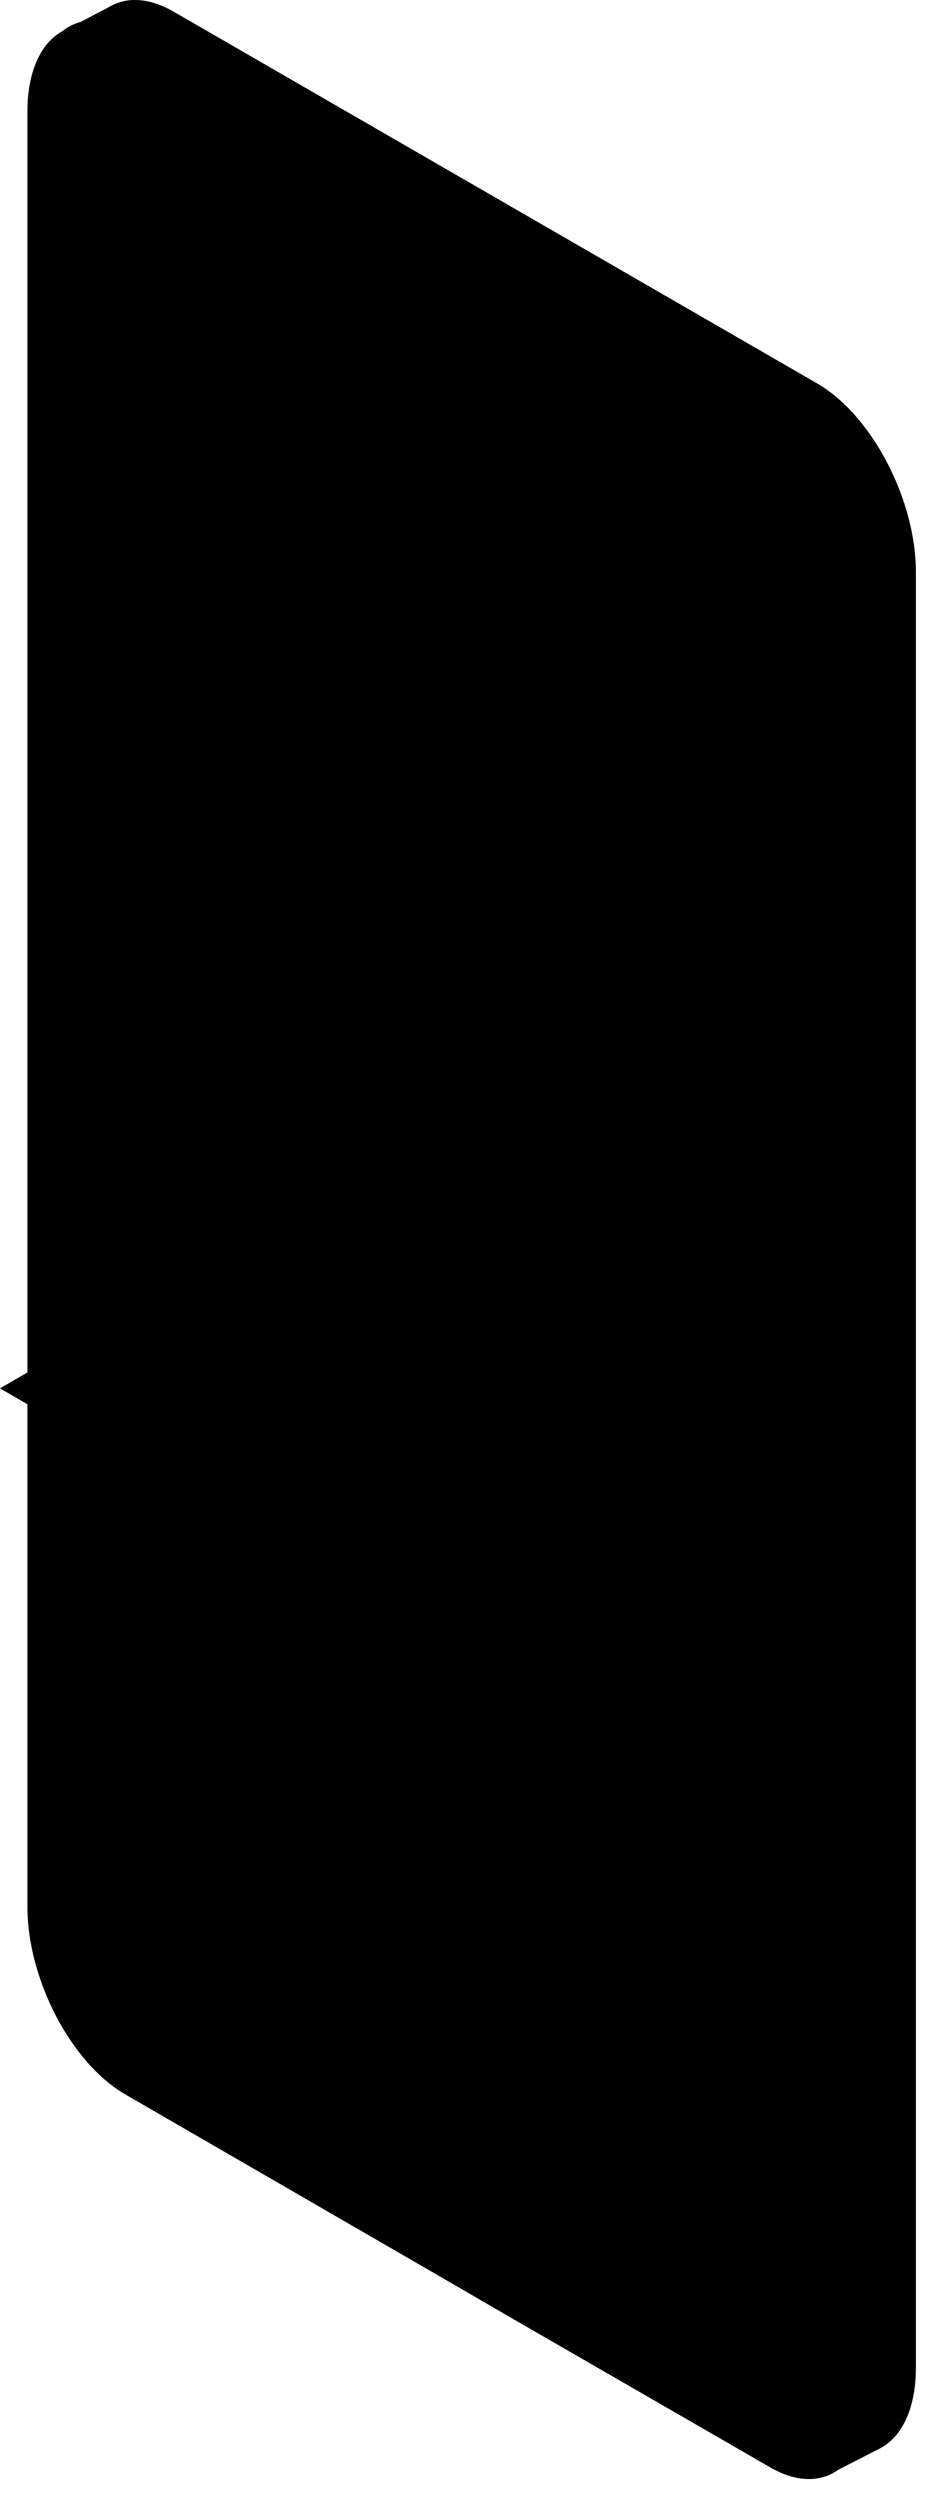 <?xml version="1.0" encoding="utf-8"?>
<!-- Generator: Adobe Illustrator 21.0.0, SVG Export Plug-In . SVG Version: 6.00 Build 0)  -->
<svg version="1.1" id="Layer_1" xmlns="http://www.w3.org/2000/svg" xmlns:xlink="http://www.w3.org/1999/xlink" x="0px" y="0px"
	 viewBox="0 0 156.3 419" style="enable-background:new 0 0 156.3 419;" xml:space="preserve">
<style type="text/css">
	.st0{fill:#B1B4C4;}
	.st1{fill:#616E84;}
	.st2{fill:#20232D;}
	.st3{fill:#FFFFFF;}
	.st4{fill:#2B303F;}
	.st5{opacity:0.1;fill:#FFFFFF;enable-background:new    ;}
	.st6{fill:#757B89;}
	.st7{fill:#E9EAF2;}
	.st8{fill:#CED0DB;}
	.st9{fill:#2B2A30;}
	.st10{fill:#FFCEA9;}
	.st11{fill:#F4F4F4;}
	.st12{fill:#008fa8;}
	.st13{opacity:0.1;enable-background:new    ;}
</style>
<title>Telemedicine_SVG</title>
<g id="Слой_2">
	<g id="Слой_1-2">
		<path className="st0" d="M137.1,409.3L29.2,347c-9.1-5.3-16.5-19.4-16.5-31.6V14.5C12.7,2.3,20.1-3.3,29.2,2l107.9,62.3
			c9.1,5.3,16.5,19.4,16.5,31.6v300.9C153.6,409,146.2,414.6,137.1,409.3z"/>
		<polygon className="st0" points="138.9,414.8 147.5,410.4 139.3,396.4 		"/>
		<polygon className="st0" points="11,5 18.8,0.9 17.3,12.5 		"/>
		<path className="st1" d="M130.2,412.8L22.3,350.5c-9.1-5.3-16.5-19.4-16.5-31.6V17.9c0-12.2,7.4-17.8,16.5-12.5l107.9,62.3
			c9.1,5.3,16.5,19.4,16.5,31.6v300.9C146.8,412.5,139.3,418,130.2,412.8z"/>
		<path className="st2" d="M145.6,100.1V401c0,12.2-7.4,17.8-16.5,12.5l-42.3-24.4l-13.1-7.6l-52.4-30.3C12,346,4.6,331.8,4.6,319.6
			V18.7C4.6,6.5,12,0.9,21.2,6.2l107.9,62.3C138.2,73.8,145.6,87.9,145.6,100.1z"/>
		<path className="st3" d="M137.8,97v293.1c0,7.4-5.2,10.4-11.6,6.7l-33.7-19.4l-3-1.7l-1-0.6l-7.3-4.2l-21.1-12.2l0,0l-8.8-5l-3.5-2
			L24,337.8c-6.4-3.7-11.6-12.7-11.6-20.1V24.6c0-7.4,5.2-10.4,11.6-6.7l42.1,24.3v0.1c0,5.8,4,12.7,9,15.6s9,0.5,9-5.2
			c0,0,0-0.1,0-0.1L126.3,77C132.7,80.7,137.8,89.7,137.8,97z"/>
		<ellipse transform="matrix(0.866 -0.5 0.5 0.866 -15.32 44.37)" className="st4" cx="75.1" cy="50.8" rx="2.8" ry="4.8"/>
		<path className="st5" d="M75.1,52.4c-0.9-0.6-1.4-1.5-1.4-2.5c0-0.9,0.6-1.3,1.4-0.8c0.9,0.5,1.4,1.5,1.5,2.5
			C76.6,52.5,75.9,52.9,75.1,52.4z"/>
		<path className="st6" d="M150,139.7L150,139.7c-0.9,0.5-1.6,0-1.6-1.2v-12.8c0-1.2,0.6-2.3,1.6-3l0,0c0.9-0.5,1.6,0,1.6,1.2v12.8
			C151.5,137.9,151,139,150,139.7z"/>
		<path className="st6" d="M150,160.7L150,160.7c-0.9,0.5-1.6,0-1.6-1.2v-12.8c0-1.2,0.6-2.3,1.6-3.1l0,0c0.9-0.5,1.6,0,1.6,1.2v12.8
			C151.6,158.9,151,160,150,160.7z"/>
		<path className="st7" d="M117.6,371.8l-84.9-49c-4.4-2.5-8-9.4-8-15.2V150c0-5.9,3.6-8.6,8-6l84.9,49c4.4,2.6,8,9.4,8,15.3v157.6
			C125.6,371.6,122,374.3,117.6,371.8z"/>
		<ellipse transform="matrix(0.866 -0.5 0.5 0.866 -89.142 52.901)" className="st8" cx="54.1" cy="192.8" rx="13" ry="22.6"/>
		<polygon className="st8" points="112.6,224.4 79.8,205.5 79.8,197.8 112.6,216.7 		"/>
		<polygon className="st8" points="105,233.9 79.8,219.3 79.8,211.6 105,226.2 		"/>
		<polygon className="st8" points="112.6,268.7 38.2,225.8 38.2,218.1 112.6,261.1 		"/>
		<polygon className="st8" points="95.4,272.6 38.2,239.6 38.2,231.9 95.4,265 		"/>
		<polygon className="st8" points="112.3,296.2 37.9,253.3 37.9,245.6 112.3,288.5 		"/>
		<polygon className="st8" points="95.2,300.1 37.9,267.1 37.9,259.4 95.2,292.5 		"/>
		<polygon className="st8" points="112.3,323.9 37.9,280.9 37.9,273.2 112.3,316.2 		"/>
		<polygon className="st8" points="111.7,351.1 37.3,308.2 37.3,300.5 111.7,343.4 		"/>
		<polygon className="st8" points="95.2,327.8 37.9,294.7 37.9,287.1 95.2,320.1 		"/>
		<path className="st8" d="M48.2,135.4L48.2,135.4c-0.7-0.5-1.2-1.2-1.3-2.1l-5.3-62.5l-4.2,26.8c-0.1,0.7-0.6,0.9-1.3,0.5l-10.2-5.9
			c-0.8-0.5-1.3-1.3-1.3-2.3c0-0.8,0.6-1.2,1.3-0.8l9.1,5.3l5.6-35.8c0.1-0.7,0.7-0.9,1.3-0.5c0.7,0.5,1.2,1.2,1.3,2.1l5.2,61.6
			l5-36.9c0.1-0.7,0.6-0.9,1.3-0.6c0.7,0.4,1.2,1.2,1.3,2l6,35.9l5.8-47c0.1-0.7,0.6-0.9,1.3-0.6l0,0c0.7,0.4,1.2,1.2,1.3,2
			l6.9,60.9l5.8-30c0.1-0.6,0.6-0.8,1.3-0.5l0,0c0.7,0.4,1.1,1.1,1.3,1.9l5.9,30.2l5.3-45.5c0.1-0.7,0.6-0.9,1.3-0.6
			c0.7,0.4,1.2,1.2,1.3,2l6.5,48l4.5-21c0.1-0.6,0.6-0.8,1.2-0.5c0.7,0.4,1.1,1,1.3,1.8l4.4,17.9l9.4,5.3l0,0
			c0.8,0.5,1.3,1.3,1.3,2.3c0,0.8-0.6,1.2-1.3,0.8l-10.3-5.8l0,0c-0.6-0.4-1.1-1-1.3-1.8l-3.2-13l-4.9,23c-0.1,0.6-0.7,0.8-1.3,0.4
			c-0.7-0.5-1.1-1.2-1.3-2l-6.1-45.3l-5,43.4c-0.1,0.7-0.6,0.9-1.2,0.6c-0.7-0.4-1.2-1.1-1.4-1.9l-6.1-31.6l-6.1,31.9
			c-0.1,0.6-0.7,0.8-1.3,0.4c-0.7-0.5-1.1-1.2-1.3-2l-6.7-58.7l-5.6,44.8c-0.1,0.7-0.6,0.9-1.3,0.6c-0.7-0.5-1.2-1.2-1.3-2l-6-36.3
			l-5.5,40.3C49.4,135.5,48.8,135.7,48.2,135.4z"/>
		<g id="Girl_14">
			<path id="_Контур_" className="st9" d="M62.7,101.4c2.1-3.4,18.1-5.6,23.3,8c2,5.1,1.7,18.3,3.4,26.5s5.6,12.9,7,19.6
				s-0.9,17.9-17,19.9s-28.5-3.7-32.3-8.8s-3.9-16.1,0.1-21.9s7-10.6,6.9-18.3L62.7,101.4z"/>
			<path id="_Контур_2" className="st9" d="M73.3,99.1c0,0-12-3.5-19.3,3c-6.7,5.9-6.1,14-5.1,17.8s2.9,9,5.9,9.3
				S73.3,99.1,73.3,99.1z"/>
			<path id="_Контур_3" className="st10" d="M77.9,131.9c0,0-0.8,13.4-0.5,14.4s5.3,1.9,6.7,3.1s-7.3,14.8-11.7,16.8
				s-18.1-3.1-19.1-10c-0.9-6.3,3.9-11.1,5.8-12.8c1.3-0.1,2.5-0.2,3.8-0.1l0.4-6.5C69.2,134.9,77.9,131.9,77.9,131.9z"/>
			<path className="st10" d="M45.4,157.2c-0.1-0.4-2,0.7-2,0.7s-1,34.4-2.6,37.5l0,0c-4.3,7.3-15.7,19.7-15.9,21.1
				c-0.8,4.2,1.6,0.4,5.5,0c2.2-0.3,15.1-13.3,18-16.3l0.2,0.1c0-0.1,0-0.2,0-0.3l0.4-0.4c0.1-0.9,0.1-1.9,0.1-2.8
				C54.4,159.4,47.8,156.9,45.4,157.2z"/>
			<path className="st3" d="M42.5,162.5l-0.7,16.6l-1.1,13.1c0,0,0.2,1.8-1.7,4.8s-12.2,15.8-12.2,15.8l4.6,3.9l10.6-8.7l7-46.8
				l-3.7-4.6L42.5,162.5z"/>
			<path id="_Контур_4" className="st11" d="M79.7,147.6c3.8,0.6,8.1,2.6,8.7,4.6c0.7,2.4,2.2,13.8-1.1,22.4s-5.5,14.1-7.3,17.8
				c0,0-16.3,7-29.4-1.2c0,0-0.9-9.2-1-14.2c-12.1-10.6-1.8-23.6,8.5-33.8c1.2-0.1,2.5-0.1,3.7-0.1c0,0-9.2,10.8-2.8,17
				C72.6,156.2,75.3,150,79.7,147.6z"/>
			<path id="_Контур_5" className="st10" d="M52.8,115.3L52.8,115.3c1.4-8.6,7.6-15.1,16.5-14.6c9.4,0.5,16.6,8.6,16.1,18
				c-0.3,5.3-3.1,10.2-7.5,13.2c-0.3,1.3-0.8,2.6-1.4,3.8c-3.1,3.7-11.5,6-14.3,6c-2.4,0-4.4-2.2-6.7-5.9
				C50.9,128.1,52.1,119.5,52.8,115.3z"/>
			<path className="st9" d="M72,100.8c6.2,1.2,11.4,3,13,9.1c1.2,4.2,2.7,12.3,1.2,15.6l-0.9,2.4l-7.5,3.9c0,0-3.5-2.9-2.4-11.5
				c0-1.2-0.4-2.3-1.1-3.3c-0.5-0.8-0.8-1.7-1-2.6c-0.8-2.4-2.7-4-4.9-5.3c-5.6-3.2-13.8-0.4-15,0.7C57.3,102.1,64.8,99.4,72,100.8z
				"/>
			<path className="st10" d="M94.1,237.2c-1,10.9-7.1,57.1-7.1,57.1c2.4,7.8,3.6,15.9,3.7,24C90.8,325,89,336.4,87,347l-3.5,25.1
				l-8.3-4.8l0.3-18.8c-0.4-6.3-1-15.5-1.5-21.5c-0.6-9.6-2.4-25-2.9-28.8s-1.7-10.5-2.3-18s-3.4-45.6-3.4-45.6l-0.4,7.1
				c0,0-0.4,11.6-2,25.8s-2.3,20.6-2.3,20.6s2.9,5.3,3.3,9.2c0.3,3.1,3.8,27.5,1.7,39.9l-3.1,22.6l-10-5.7l-1.3-16.1
				c-1.7-12.1-5.3-37.8-5.9-41.1c-0.7-4.4-1.3-6.5-2.2-20.4s-0.5-43.8,0.9-54.6s5.4-26.7,5.4-26.7c3.8,1.8,7.9,2.8,12.1,3
				c7,0.4,18.3-1.8,18.3-1.8c2,3.4,4.1,6.8,6.4,9.9C89.5,211,95.6,220.5,94.1,237.2z"/>
			<path className="st12" d="M80,192.4l9.4,18.8c0,0,14.3,20.9-0.5,74.7l2.8,16.6c0,0-28,18-46.8,0c0,0-6.5-49.7-3-72.6
				c1.9-13.2,4.8-26.2,8.7-38.9c0,0,4.6,5.1,28.2,1.7"/>
			<path className="st3" d="M58.1,143.3c0,0-13.9,2.3-15.5,19.2l3.2-3.2C45.7,159.3,53.5,147.6,58.1,143.3z"/>
			<path className="st3" d="M61.8,143.3c-3.6,6.9-13,18.2-10.3,30.4c3.5,16.3-3.2,113.9-3.2,113.9s-8-5.1-8-9.1s3-109.4,3-114.4
				s8.8-13.9,14.7-20.8c1.6-0.6,3.2-0.8,4.9-0.8c0,0.4,0,0.4,0,0.8C62.5,143.3,62.3,143.3,61.8,143.3z"/>
			<polygon className="st11" points="0,232.7 32,214.1 55,227.4 23,246 			"/>
			<path className="st10" d="M27.9,215.5c-2,0.5-4,0.6-5.7,1.9c-0.6,0.6-1.3,1-2,1.5c-0.3,0.2-0.6,0.4-1,0.5c-0.5,0.2-0.9,0.5-1.3,0.9
				c-0.4,0.5-0.6,1.1-0.6,1.8c-0.2,0.8-0.2,1.5-0.1,2.3c0.3,1.1,1.5,1.1,2.1,0.3c0.3-0.4,0.5-0.9,0.5-1.4c0-1,0.5-1.9,1.4-2.4
				l7.6-4.8C28.7,215.6,28.3,215.4,27.9,215.5z"/>
			<path className="st3" d="M90,173.1c0,0-0.3,28.7,0.8,38s14.3,36.5,2.6,73.4c-1.7,2-3.3,6-18,7.8c-8.8,0-12-1.3-12-1.3
				S66.9,229,62,174.6c0-15,12.9-13.3,15.3-29.9c11.4,5.3,11.4,7,11.4,7L90,173.1z"/>
			<path className="st13" d="M84.3,151.4c-6.3,0.7-7.1,8.6-7.1,8.6l-0.3,12.2c0,0,0.7,15.5,2.5,20.3l-27.2,18.7l5.9,6.9
				c0,0,28.7-13.3,31-15.4s0-26.4,0.4-33.5C91,156,90.6,150.7,84.3,151.4z"/>
			<path className="st10" d="M88.8,158.1c-1.1-4.4-4.5-2.9-7.4-5.5c-6.8,9.6-2.3,35.7-1.4,38.5l-26.1,16.7l0,0c-0.4,0.3-1.3,0.8-1.8,1.1
				c-2.4,1.4-6.9,3.9-9.7,4.2c-2.6,0.3-4,4-6.8,4.3c-0.6,0-1.1,0.5-1,1.1c0,0.3,0.1,0.5,0.3,0.7c1.1,1.1,4.1,0.2,6.1-2.2
				c0,0.1,0,0.1,0,0.2c0,1,0.7,1.8,1.6,2c0,0.2,0,0.3,0.1,0.5c0.3,0.6,0.9,1,1.6,1.1l0,0c0.3,0.9,1.2,1.5,2.1,1.4
				c0.6,0,1.2-0.3,1.6-0.7c2.2-0.9,4.2-2.3,5.7-4.1c1.3-1.4,2.8-2.7,4.2-3.9c7.1-3.1,28.4-12.1,29.3-13.4
				C88.8,198.1,90.3,164.3,88.8,158.1z"/>
			<path className="st3" d="M83.2,149.3c-6.3,0.7-7.1,8.6-7.1,8.6l-0.3,12.2c0,0,0.7,15.5,2.5,20.3l-27.2,18.7L57,216
				c0,0,28.7-13.3,31-15.4s2.8-23.7,3.1-30.7C92.7,156.6,89.5,148.6,83.2,149.3z"/>
		</g>
	</g>
</g>
</svg>
